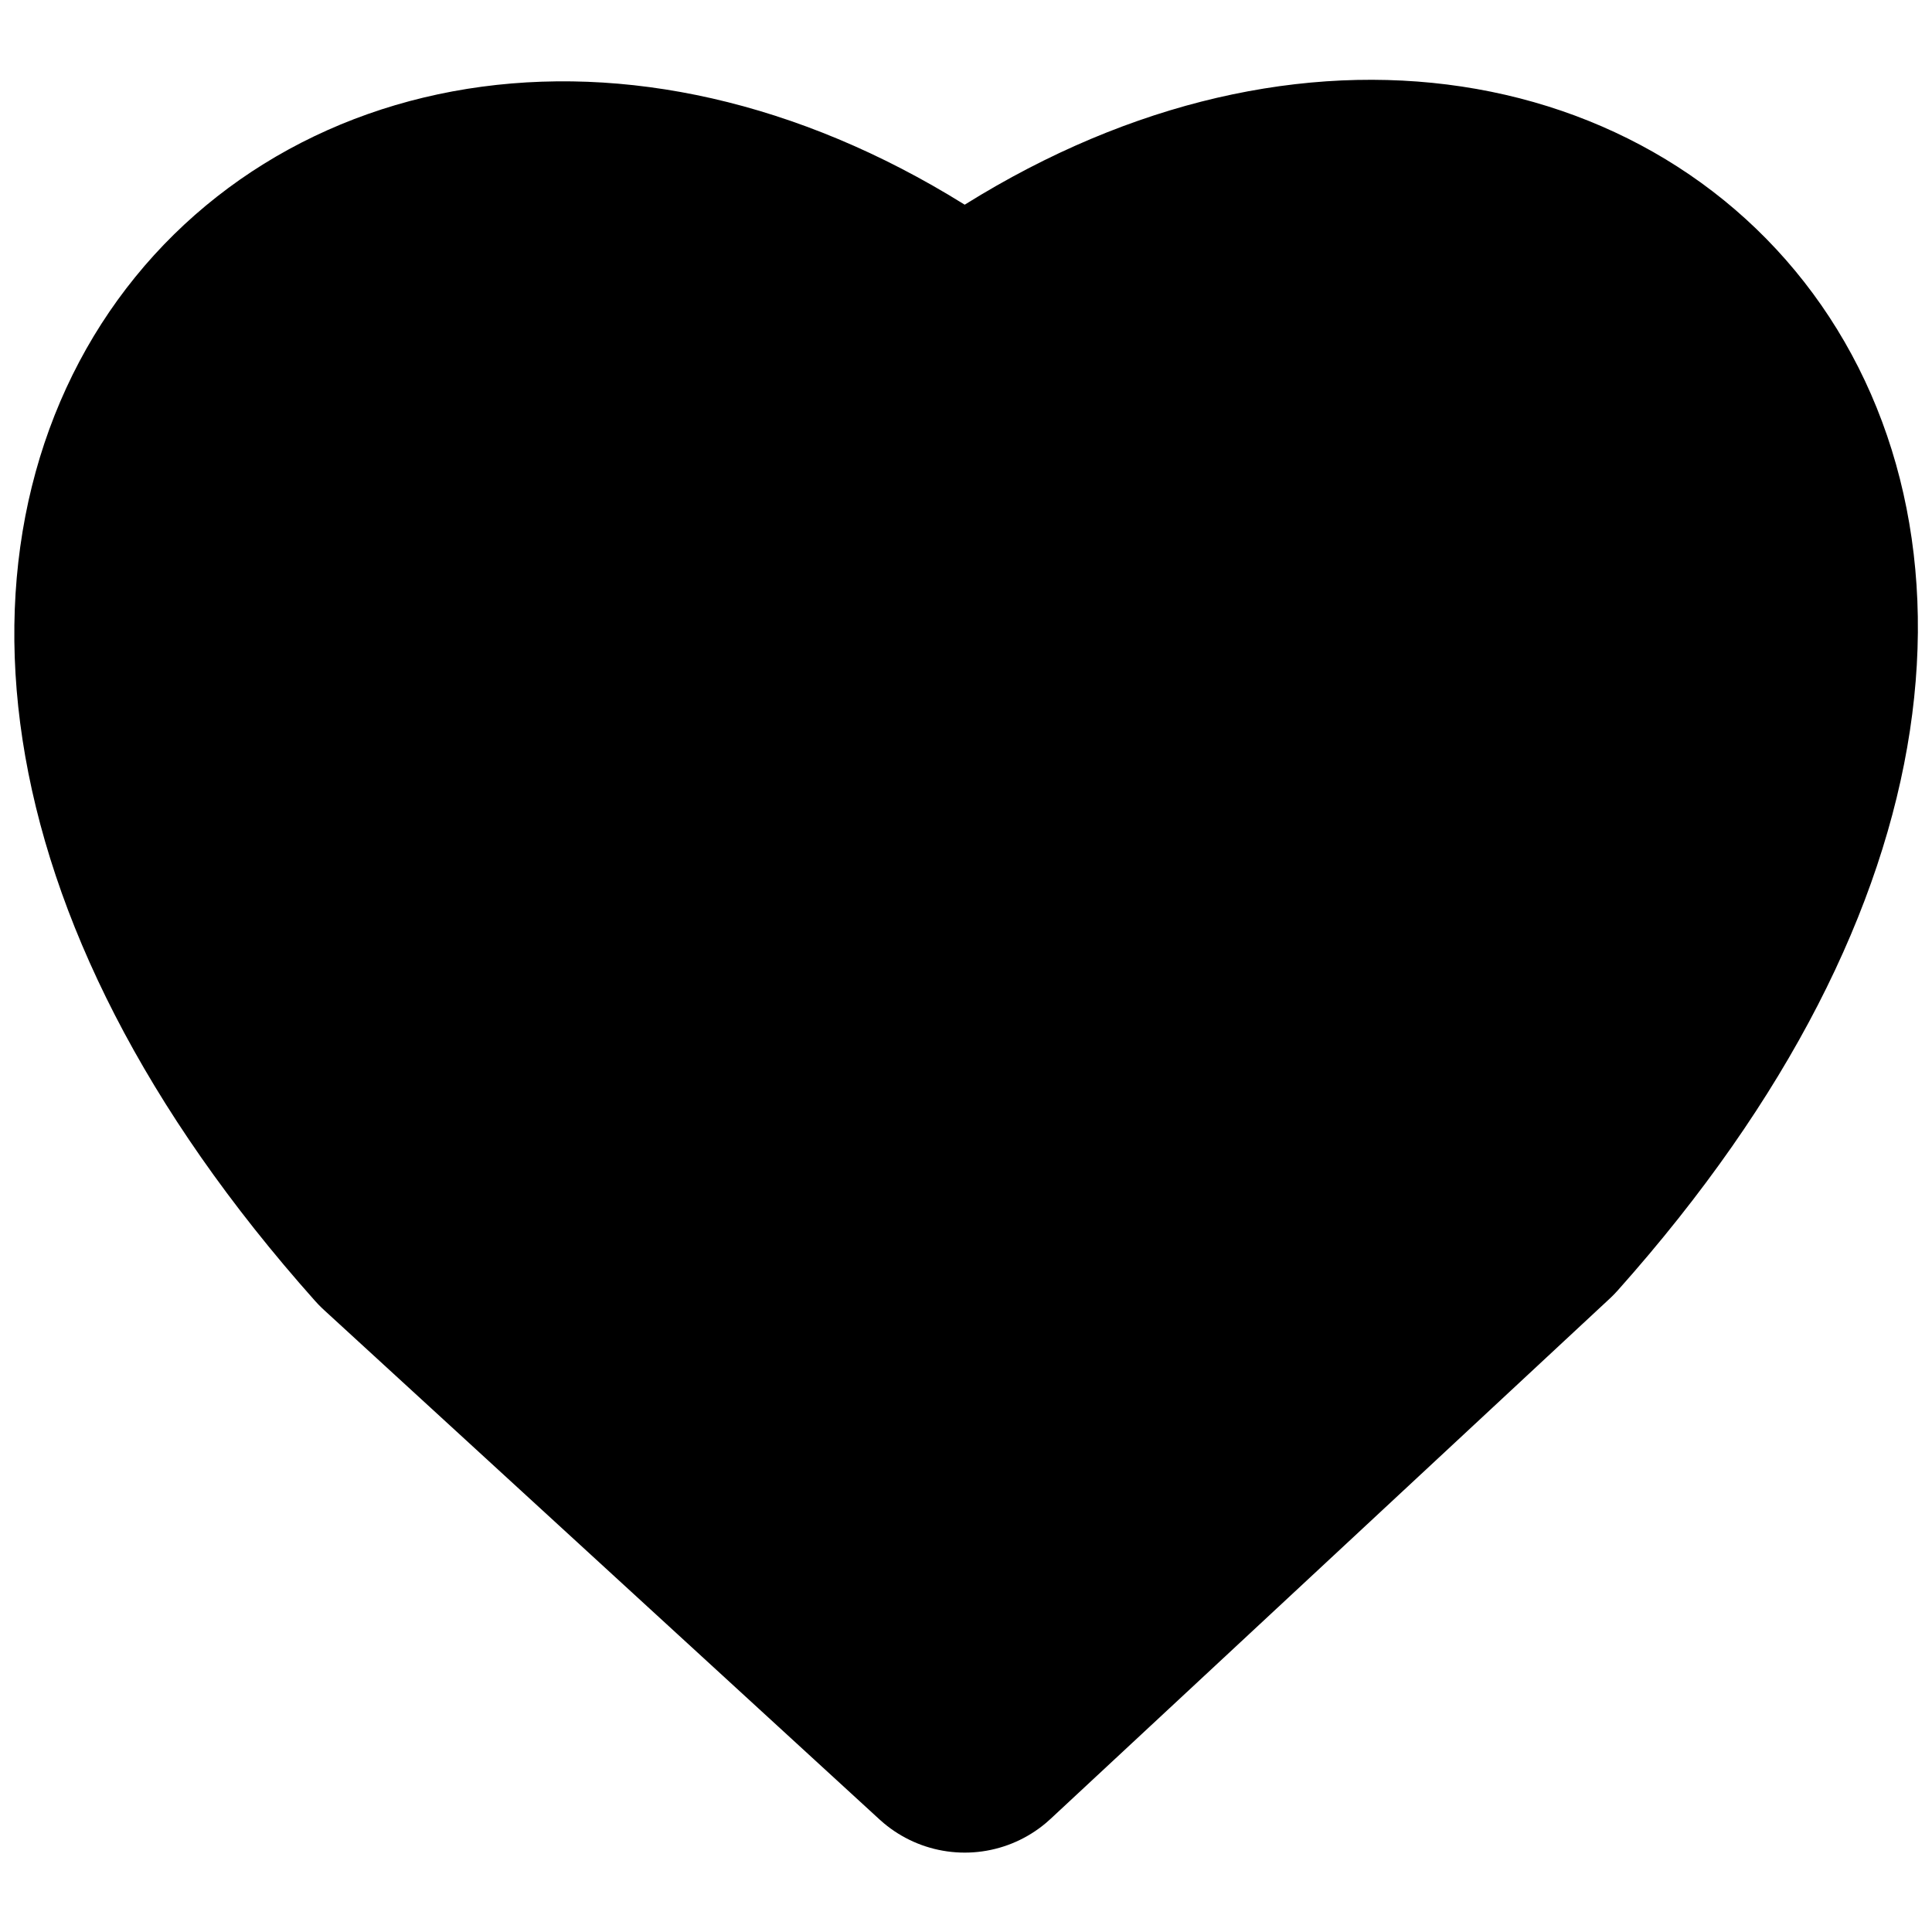 <?xml version="1.0" encoding="UTF-8" standalone="no"?>
<!DOCTYPE svg PUBLIC "-//W3C//DTD SVG 1.1//EN" "http://www.w3.org/Graphics/SVG/1.1/DTD/svg11.dtd">
<svg width="100%" height="100%" viewBox="0 0 16 16" version="1.1" xmlns="http://www.w3.org/2000/svg" xmlns:xlink="http://www.w3.org/1999/xlink" xml:space="preserve" xmlns:serif="http://www.serif.com/" style="fill-rule:evenodd;clip-rule:evenodd;stroke-linecap:round;stroke-linejoin:round;stroke-miterlimit:1.5;">
    <g transform="matrix(1.45,0,0,1.45,-2.913,-4.318)">
        <path d="M7.519,5.021C10.803,2.529 14.34,5.798 10.712,9.868L7.519,12.839L4.346,9.929C0.718,5.858 4.235,2.529 7.519,5.021" style="stroke:black;stroke-width:1.44px;"/>
    </g>
</svg>
